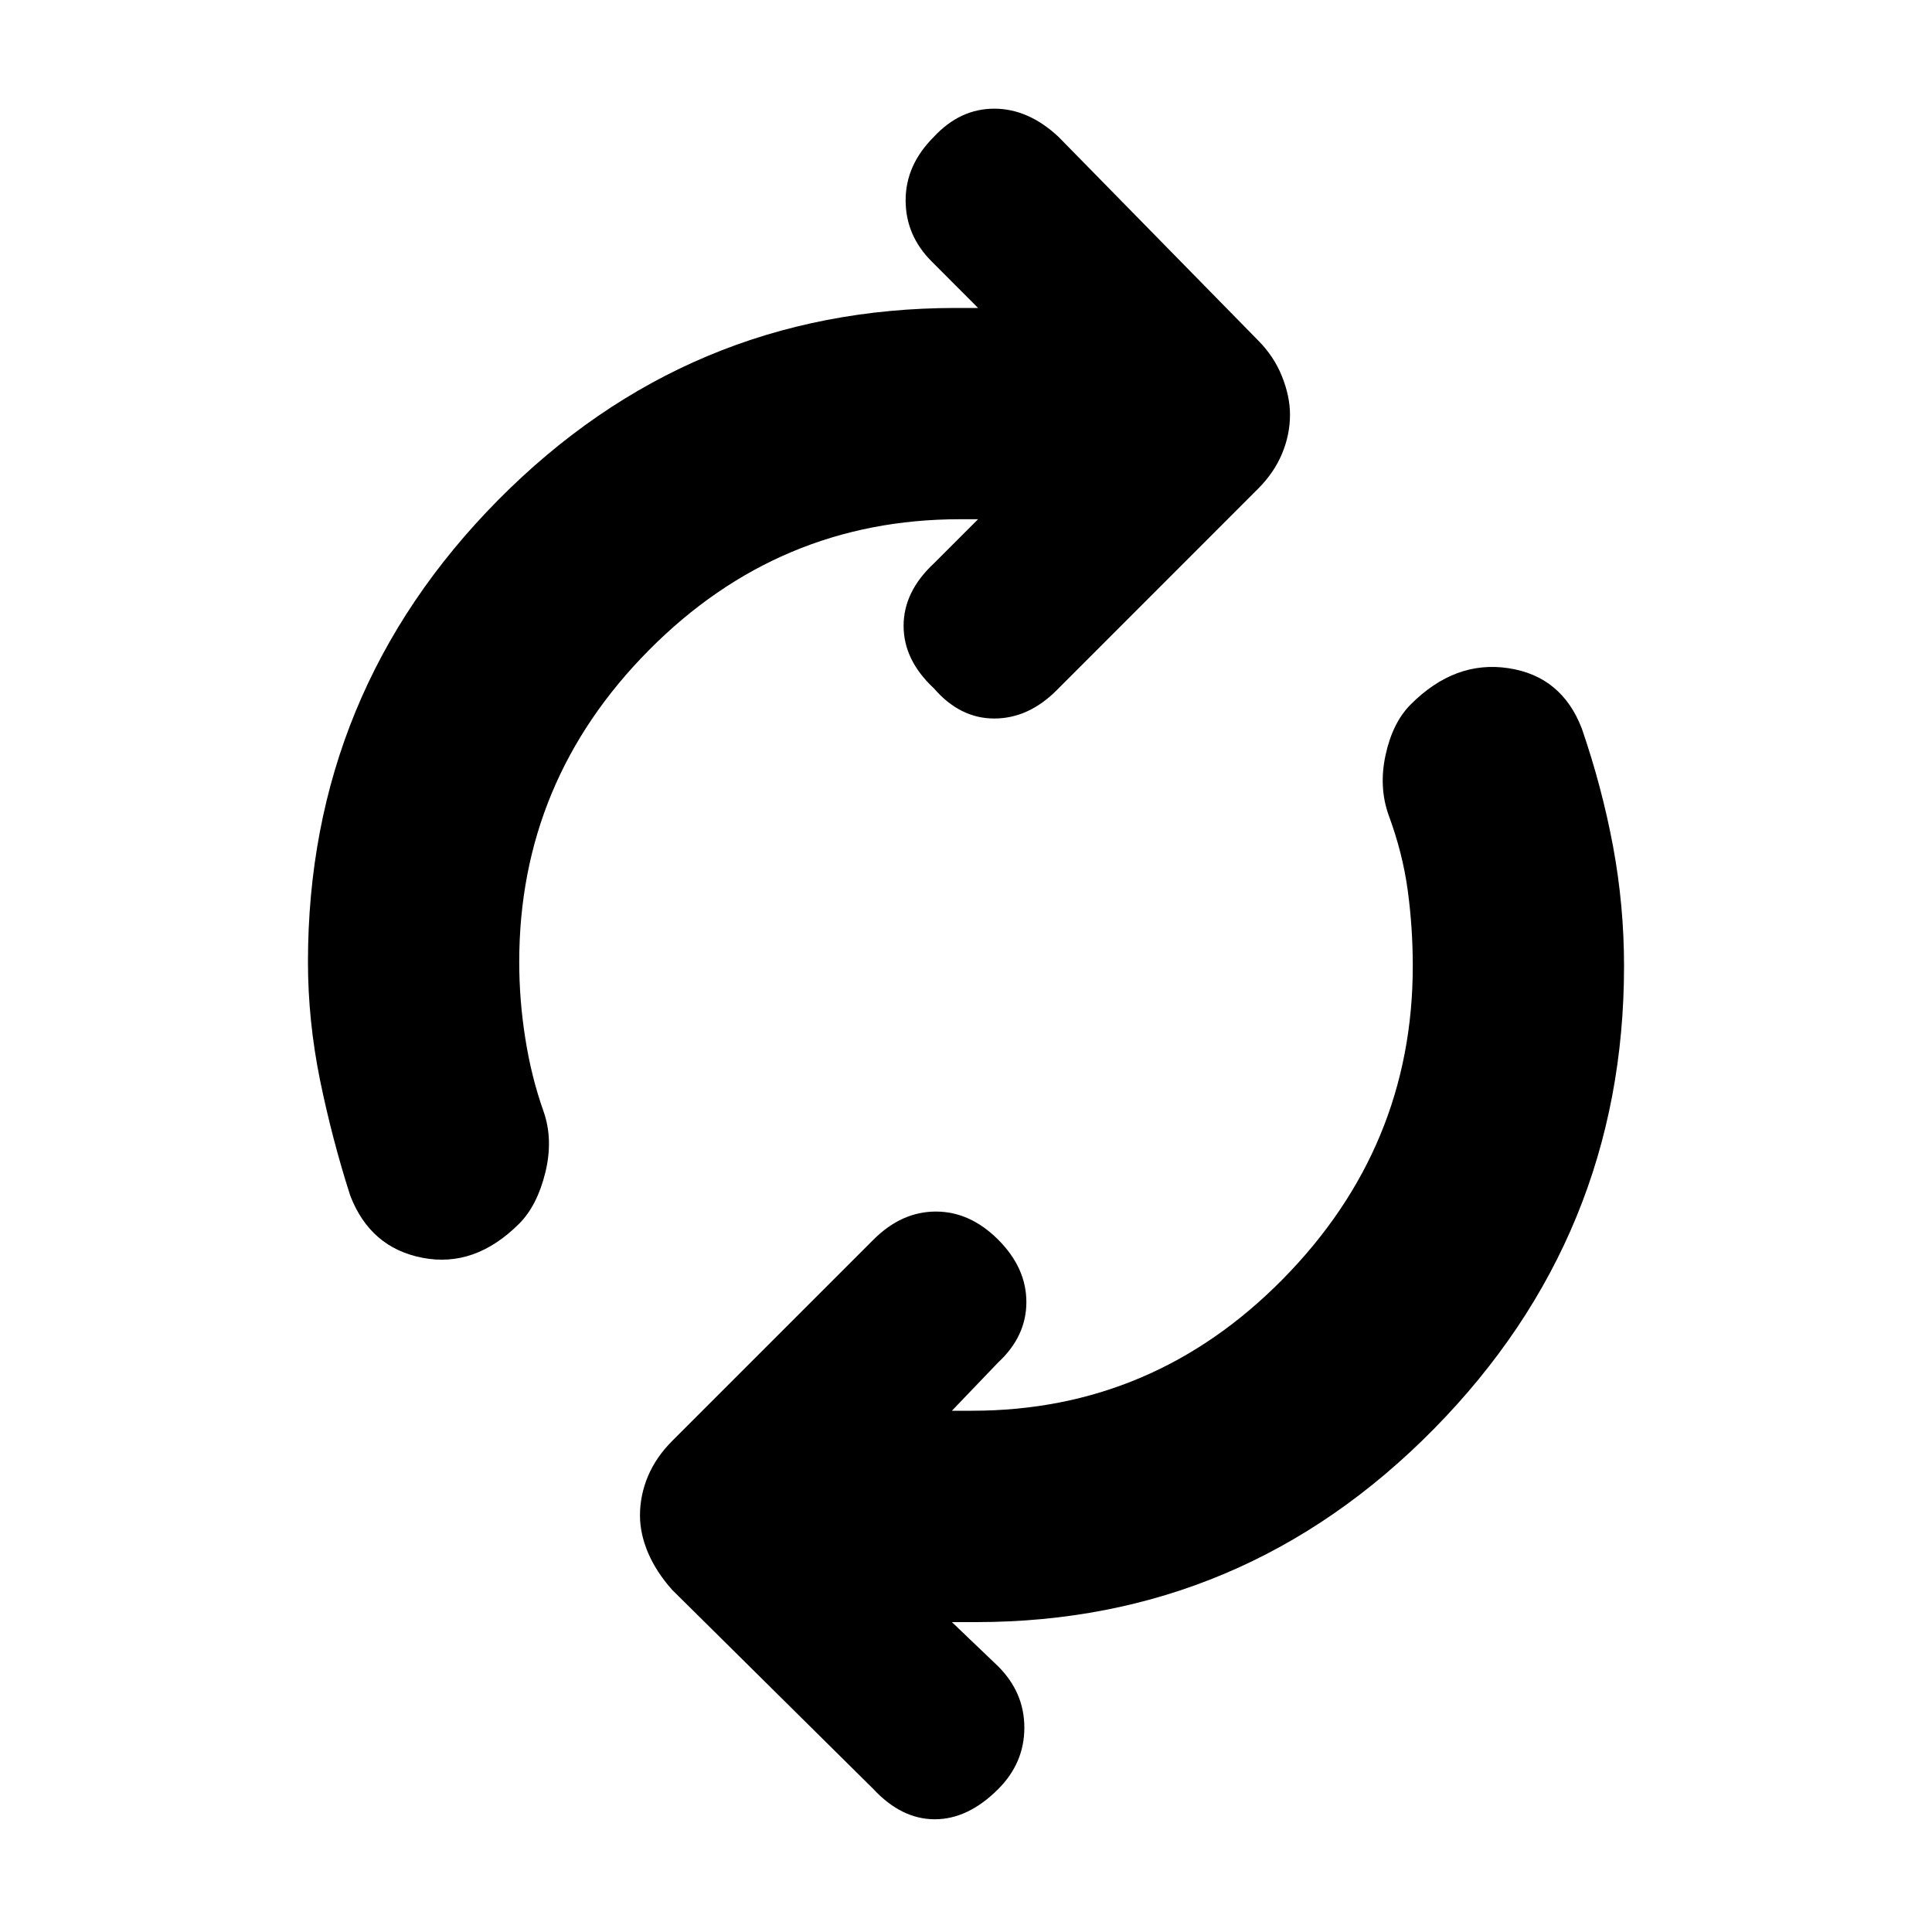 <svg xmlns="http://www.w3.org/2000/svg" height="20" width="20"><path d="M3.625 12.375q-.187-.583-.313-1.198-.124-.615-.124-1.219 0-2.791 1.968-4.781 1.969-1.989 4.74-1.989h.229l-.479-.48q-.271-.27-.271-.635t.292-.656q.271-.292.625-.292t.666.292l2.063 2.104q.167.167.25.375.083.208.083.396 0 .208-.083.406-.083.198-.25.364l-2.083 2.084q-.292.292-.646.292-.354 0-.625-.313-.313-.292-.313-.646 0-.354.313-.646l.458-.458h-.187q-1.876 0-3.219 1.354-1.344 1.354-1.344 3.229 0 .396.063.792.062.396.187.75.104.292.021.635-.084.344-.271.532-.458.458-1 .354-.542-.104-.75-.646Zm5.417 6.146-2.084-2.063q-.166-.187-.25-.385-.083-.198-.083-.385 0-.209.083-.407.084-.198.25-.364l2.084-2.084q.291-.291.646-.291.354 0 .645.291.292.292.292.646 0 .354-.292.625l-.479.5h.208q1.876 0 3.219-1.364 1.344-1.365 1.344-3.24 0-.396-.052-.781-.052-.386-.198-.781-.104-.292-.031-.625.073-.334.26-.521.458-.459 1.011-.375.552.083.76.625.208.604.323 1.218.114.615.114 1.24 0 2.792-1.968 4.792-1.969 2-4.74 2h-.25l.479.458q.271.271.271.635 0 .365-.271.636-.312.312-.656.312-.344 0-.635-.312Z"/></svg>